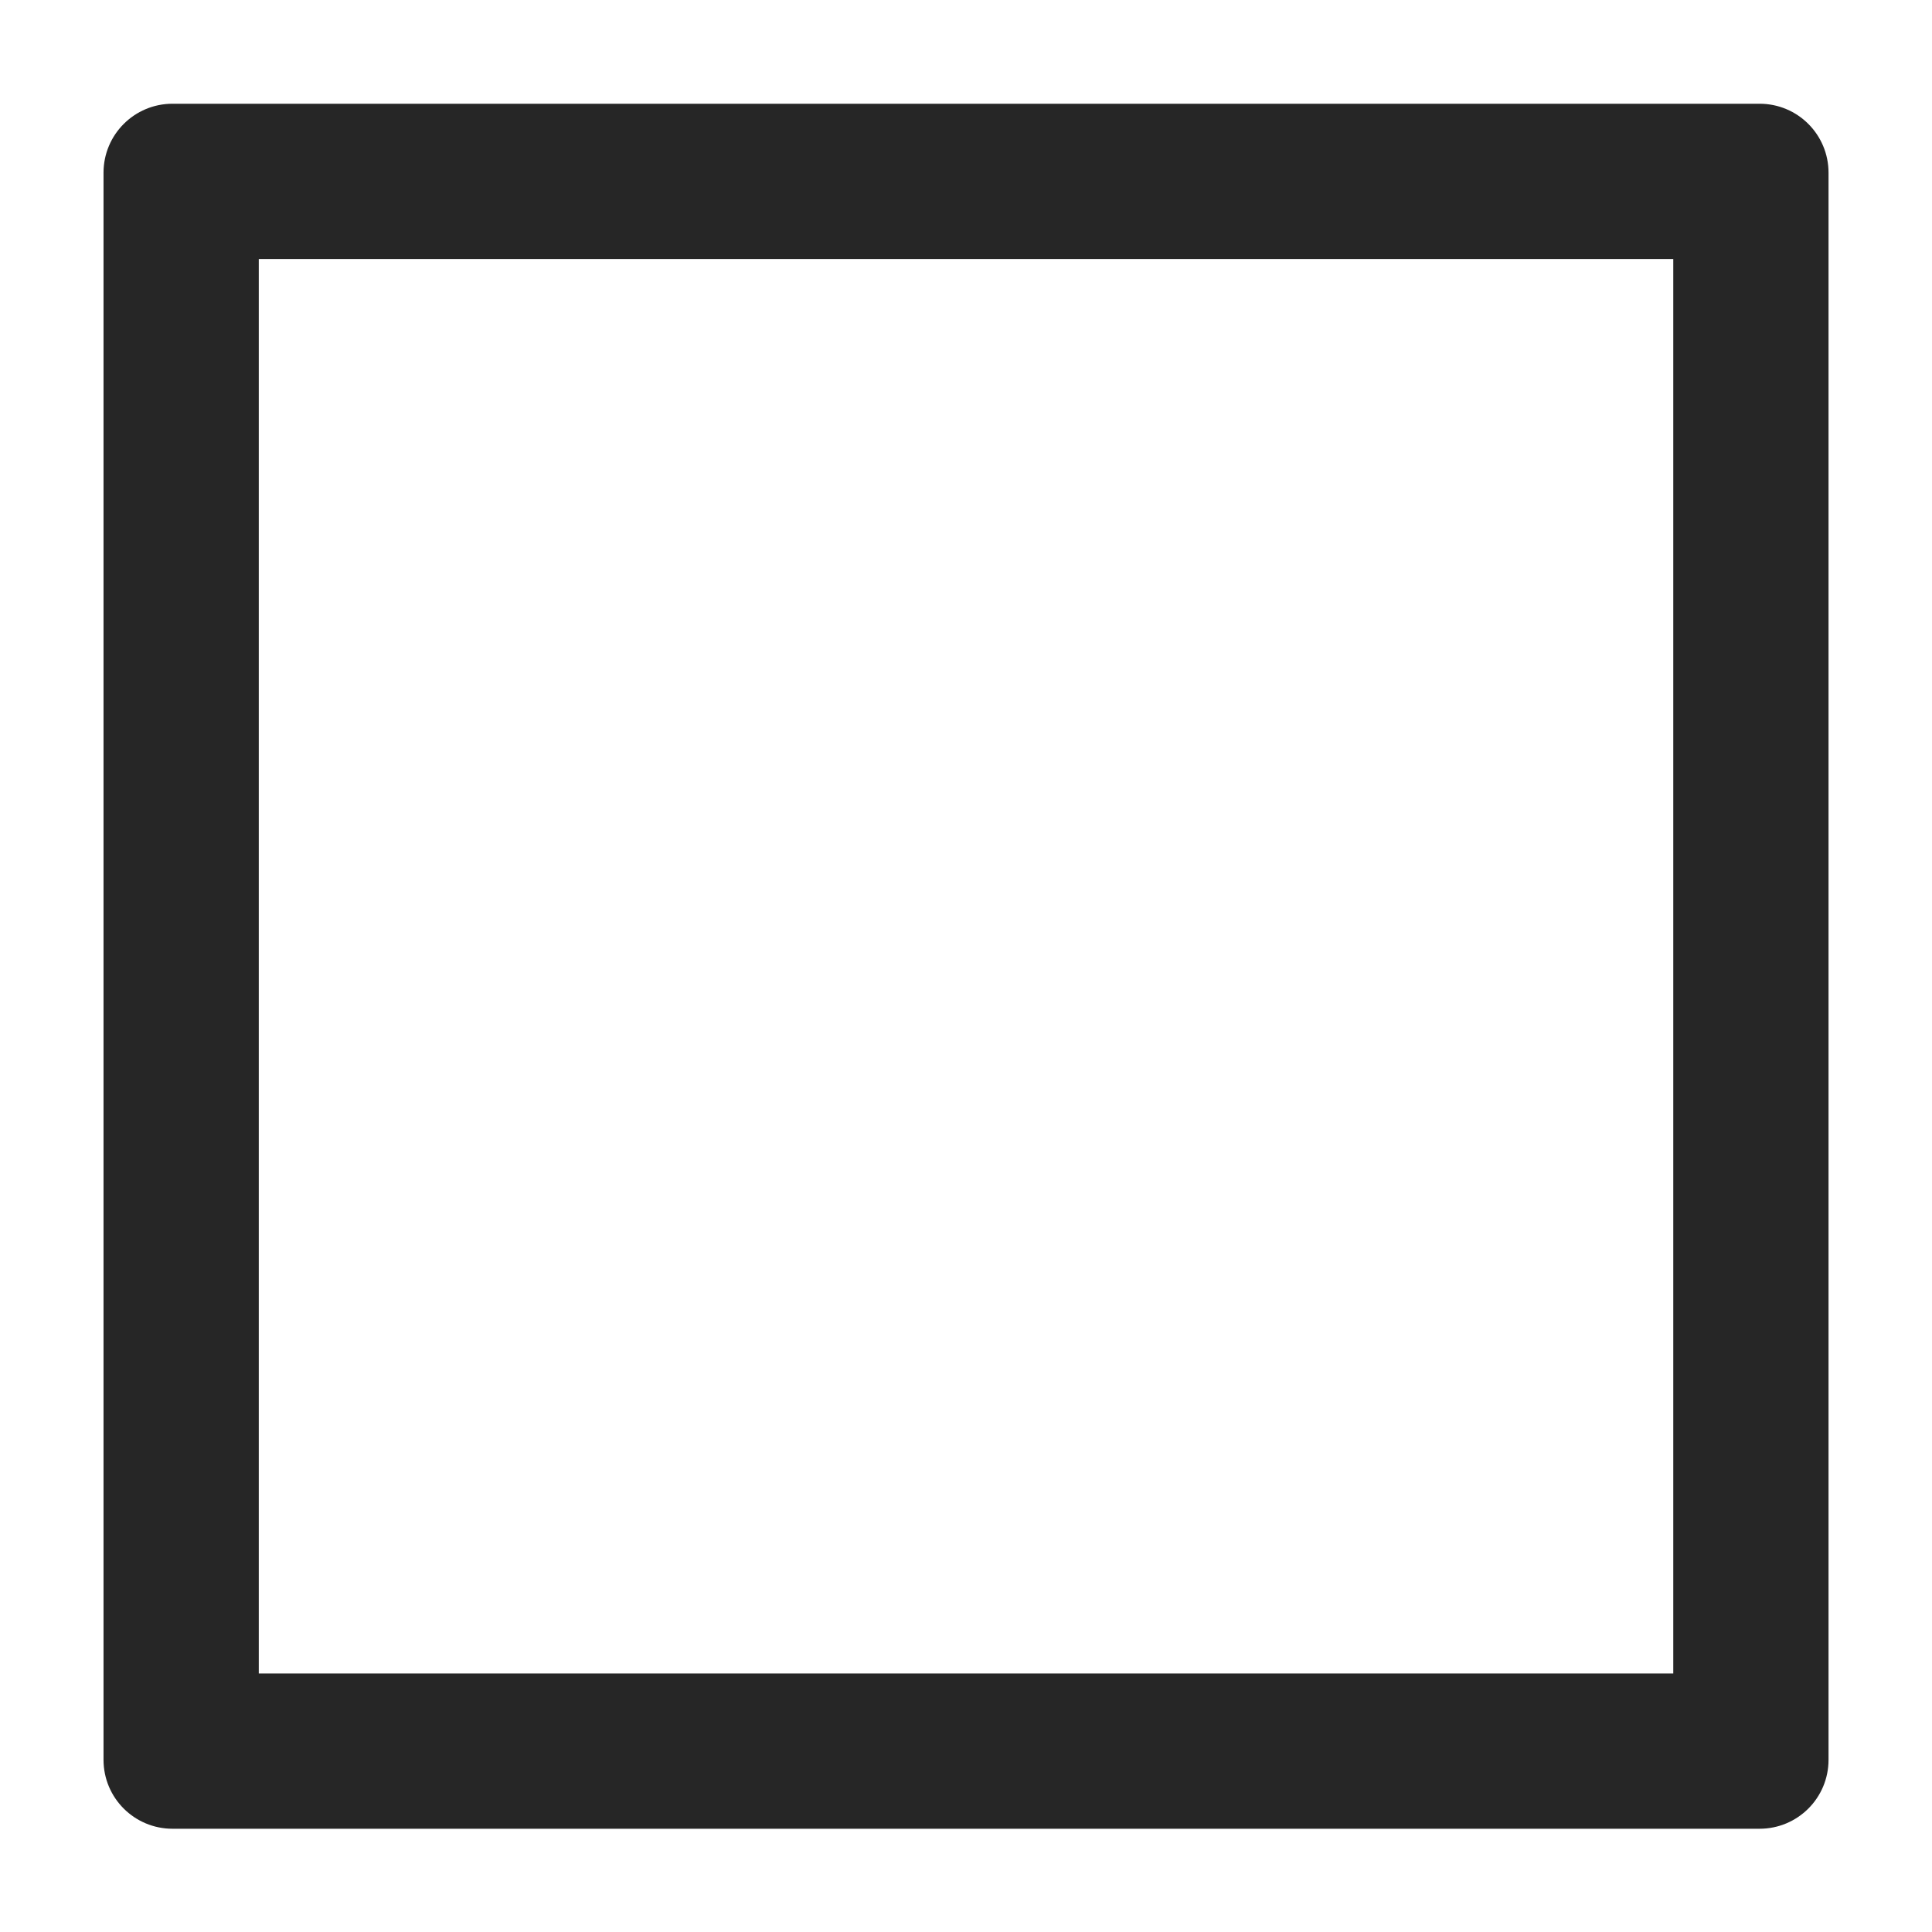 <svg width="36" height="36" viewBox="0 0 36 36" fill="none" xmlns="http://www.w3.org/2000/svg">
<path d="M32.786 1.933H3.215C2.504 1.933 1.929 2.508 1.929 3.219V32.791C1.929 33.502 2.504 34.076 3.215 34.076H32.786C33.498 34.076 34.072 33.502 34.072 32.791V3.219C34.072 2.508 33.498 1.933 32.786 1.933ZM31.179 31.183H4.822V4.826H31.179V31.183Z" fill="black" fill-opacity="0.85"/>
</svg>
